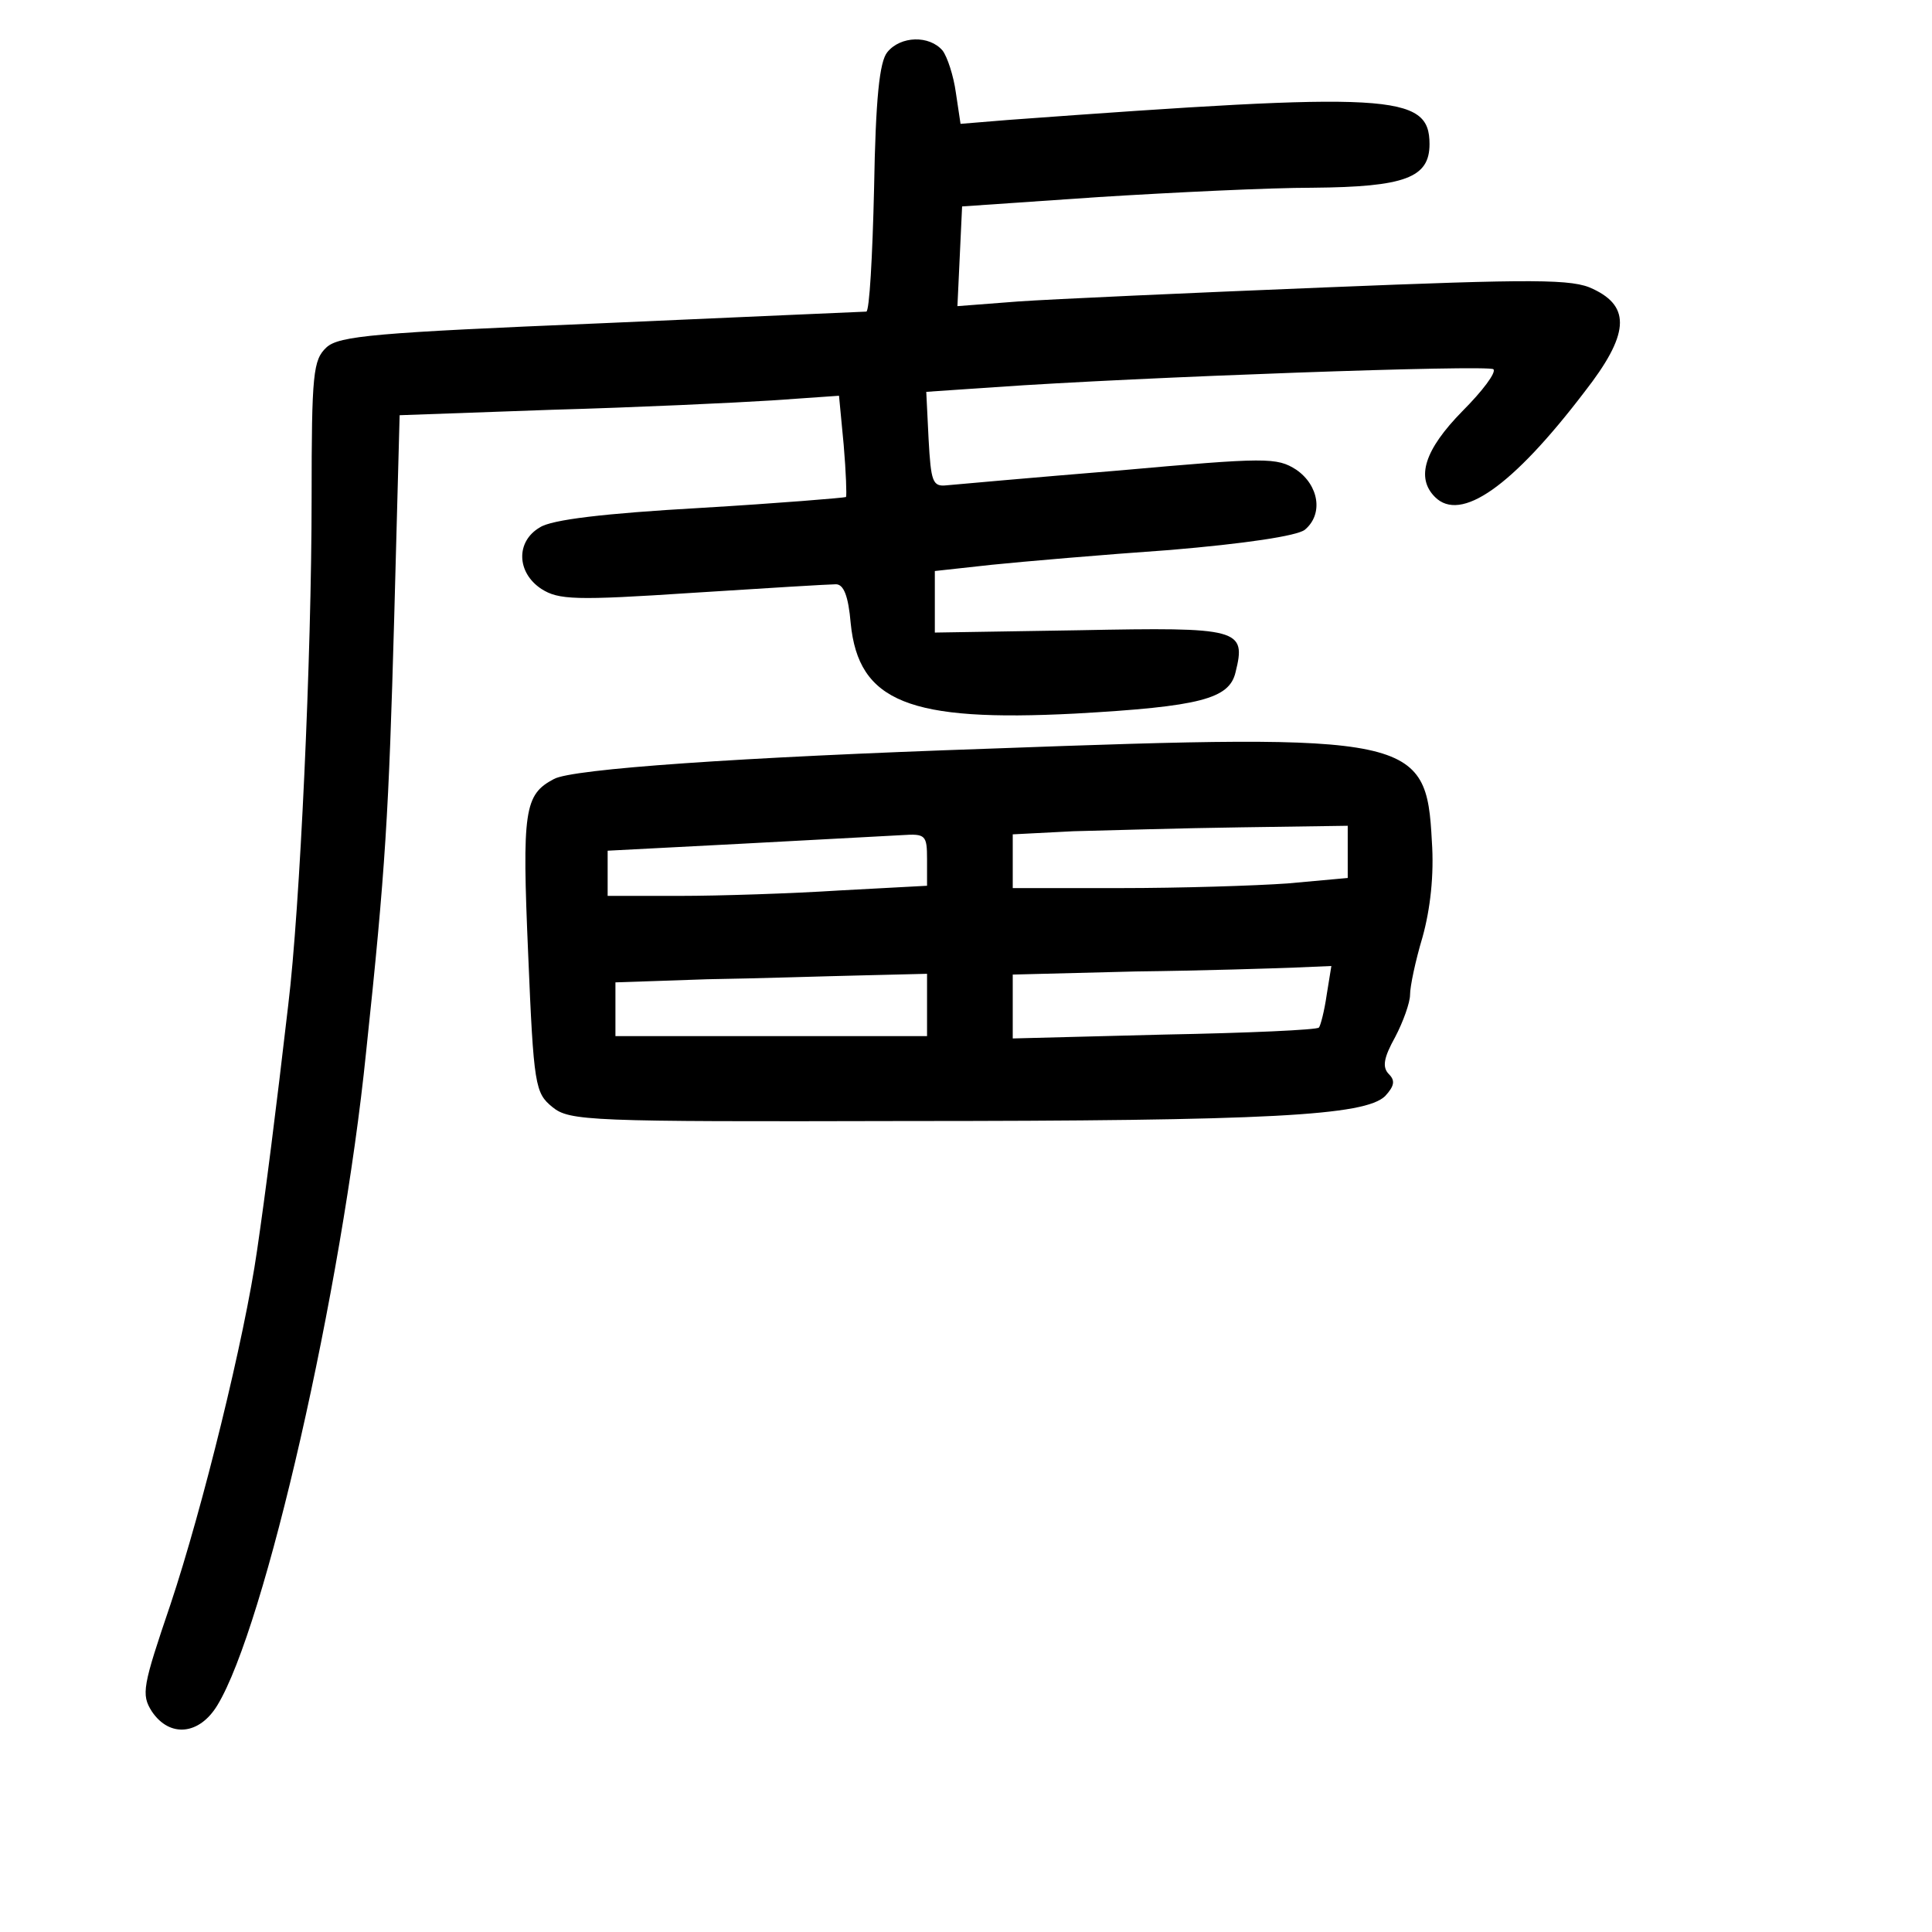 <?xml version="1.0" standalone="no"?>
<!DOCTYPE svg PUBLIC "-//W3C//DTD SVG 20010904//EN"
 "http://www.w3.org/TR/2001/REC-SVG-20010904/DTD/svg10.dtd">
<svg version="1.0" xmlns="http://www.w3.org/2000/svg"
 width="248pt" height="248pt" viewBox="0 0 248 248"
 preserveAspectRatio="xMidYMid meet">
<g transform="translate(0,248) scale(0.1,-0.1)"
fill="#000000" stroke="none">
<path d="M1139 2413 c-10 -12 -15 -59 -17 -175 -2 -87 -6 -158 -10 -158 -4 0
-157 -7 -341 -15 -288 -12 -336 -16 -352 -31 -17 -16 -19 -33 -19 -193 0 -204
-15 -528 -30 -651 -16 -138 -29 -240 -40 -315 -16 -112 -70 -331 -111 -454
-36 -106 -38 -116 -24 -138 23 -34 61 -30 84 8 61 100 160 533 191 839 25 235
29 306 36 556 l7 261 196 7 c108 3 235 9 282 12 l86 6 6 -63 c3 -35 4 -65 3
-67 -2 -1 -86 -8 -187 -14 -123 -7 -191 -15 -206 -25 -31 -18 -30 -58 2 -79
22 -14 43 -15 194 -5 93 6 176 11 184 11 10 0 16 -15 19 -50 10 -101 75 -127
288 -116 161 9 198 19 206 53 14 56 5 58 -200 54 l-186 -3 0 39 0 40 73 8 c39
4 143 13 229 19 95 8 163 18 173 26 24 20 18 57 -11 77 -25 16 -38 16 -228 -1
-110 -9 -210 -18 -221 -19 -18 -2 -20 5 -23 59 l-3 61 88 6 c184 13 634 29
640 23 4 -4 -14 -28 -40 -54 -48 -49 -60 -85 -35 -110 33 -33 99 13 192 135
57 73 60 109 11 132 -26 13 -74 13 -345 2 -173 -7 -350 -15 -393 -18 l-78 -6
3 64 3 64 175 12 c96 6 220 12 275 12 119 1 150 13 150 56 0 65 -50 67 -541
31 l-61 -5 -6 40 c-3 22 -11 46 -17 54 -17 20 -54 19 -71 -2z"/>
<path d="M1270 1519 c-321 -11 -536 -26 -559 -39 -38 -20 -41 -40 -33 -225 7
-169 9 -178 31 -196 22 -18 46 -19 450 -18 472 0 593 7 619 32 12 13 13 20 5
28 -9 9 -7 21 8 48 10 19 19 44 19 54 0 11 7 44 16 74 10 36 15 80 12 123 -7
135 -23 139 -568 119z m460 -133 l0 -33 -77 -7 c-42 -3 -138 -6 -215 -6 l-138
0 0 35 0 34 78 4 c42 1 139 4 215 5 l137 2 0 -34z m-540 -9 l0 -34 -112 -6
c-62 -4 -155 -7 -205 -7 l-93 0 0 29 0 29 173 9 c94 5 187 10 205 11 30 2 32
0 32 -31z m513 -174 c-3 -21 -8 -40 -10 -42 -2 -3 -91 -7 -198 -9 l-195 -5 0
41 0 41 158 4 c86 1 178 4 204 5 l47 2 -6 -37z m-513 -13 l0 -40 -200 0 -200
0 0 35 0 34 118 4 c64 1 154 4 200 5 l82 2 0 -40z"/>
</g>
</svg>
